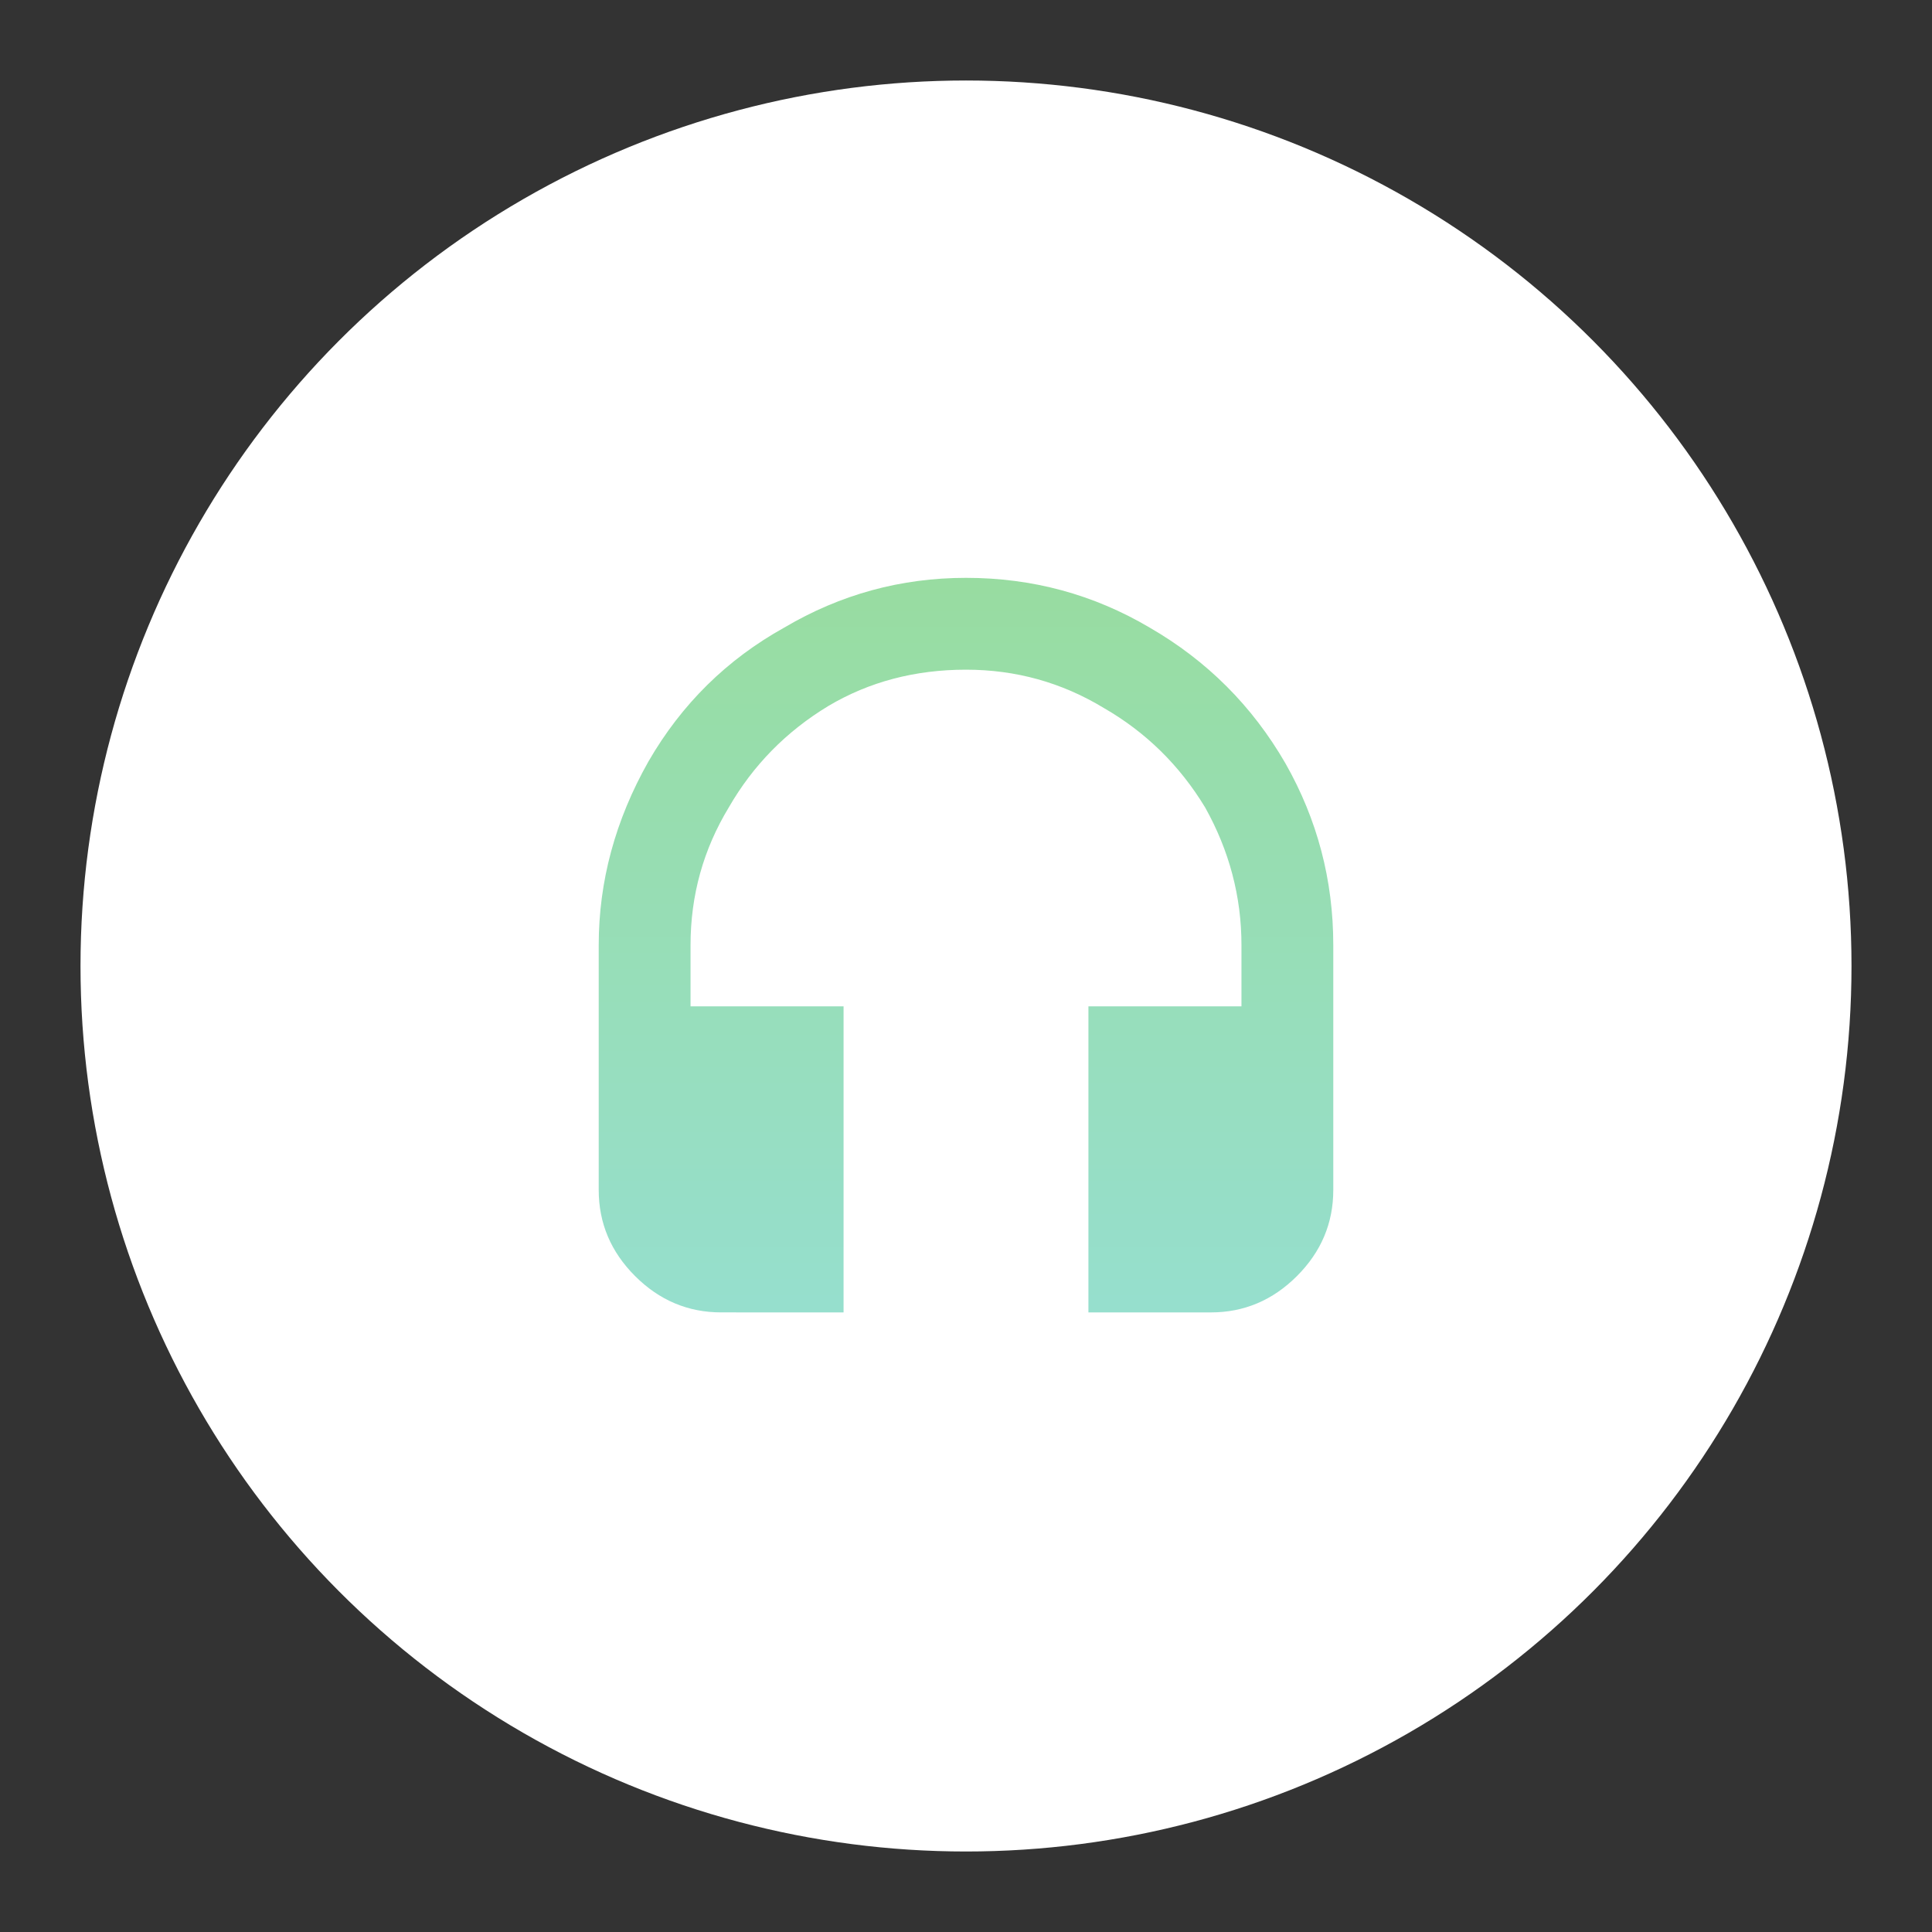 <?xml version="1.0" encoding="UTF-8" standalone="no"?>
<svg
   width="192"
   height="192"
   version="1.1"
   id="svg13"
   sodipodi:docname="spotube_alt_1.svg"
   inkscape:version="1.2.2 (b0a8486541, 2022-12-01)"
   inkscape:export-filename="spotube_alt_1.png"
   inkscape:export-xdpi="96"
   inkscape:export-ydpi="96"
   xmlns:inkscape="http://www.inkscape.org/namespaces/inkscape"
   xmlns:sodipodi="http://sodipodi.sourceforge.net/DTD/sodipodi-0.dtd"
   xmlns="http://www.w3.org/2000/svg"
   xmlns:svg="http://www.w3.org/2000/svg">
  <rect width="100%" height="100%" fill="#333333" stroke="none"/>
  <sodipodi:namedview
     id="namedview15"
     pagecolor="#505050"
     bordercolor="#eeeeee"
     borderopacity="1"
     inkscape:showpageshadow="0"
     inkscape:pageopacity="0"
     inkscape:pagecheckerboard="0"
     inkscape:deskcolor="#d1d1d1"
     showgrid="false"
     inkscape:zoom="0.61458333"
     inkscape:cx="53.694915"
     inkscape:cy="61.016949"
     inkscape:window-width="1884"
     inkscape:window-height="1055"
     inkscape:window-x="36"
     inkscape:window-y="0"
     inkscape:window-maximized="1"
     inkscape:current-layer="svg13" />
  <defs
     id="defs7">
    <linearGradient
       id="a"
       x1="94.427"
       x2="94.427"
       y1="140.59"
       y2="48.262"
       gradientTransform="translate(0.611,-1.344)"
       gradientUnits="userSpaceOnUse">
      <stop
         offset="0"
         stop-color="#96dfd3"
         id="stop2" />
      <stop
         offset="1"
         stop-color="#98dc9a"
         id="stop4" />
    </linearGradient>
  </defs>
  <circle
     cx="96"
     cy="96"
     r="88"
     fill="#fff"
     id="circle9" />
  <path
     fill="url(#a)"
     d="m 71.666,130.424 q -4.943,0 -8.555,-3.612 Q 59.5,123.201 59.5,118.258 V 93.924 q 0,-9.505 4.942,-18.25 Q 69.385,67.12 77.94,62.368 86.305,57.426 96,57.426 q 9.885,0 18.25,4.942 8.555,4.943 13.498,13.498 Q 132.5,84.231 132.5,93.926 v 24.333 q 0,4.943 -3.612,8.555 -3.612,3.612 -8.555,3.612 H 108.166 V 100.01 H 123.375 V 93.926 q 0,-7.223 -3.612,-13.687 -3.802,-6.274 -10.075,-9.885 -6.274,-3.802 -13.687,-3.802 -7.605,0 -13.688,3.612 Q 76.039,73.966 72.427,80.239 68.625,86.512 68.625,93.926 v 6.084 H 83.833 V 130.426 Z"
     id="path11"
     style="fill:url(#a);stroke-width:0.76" />
</svg>
